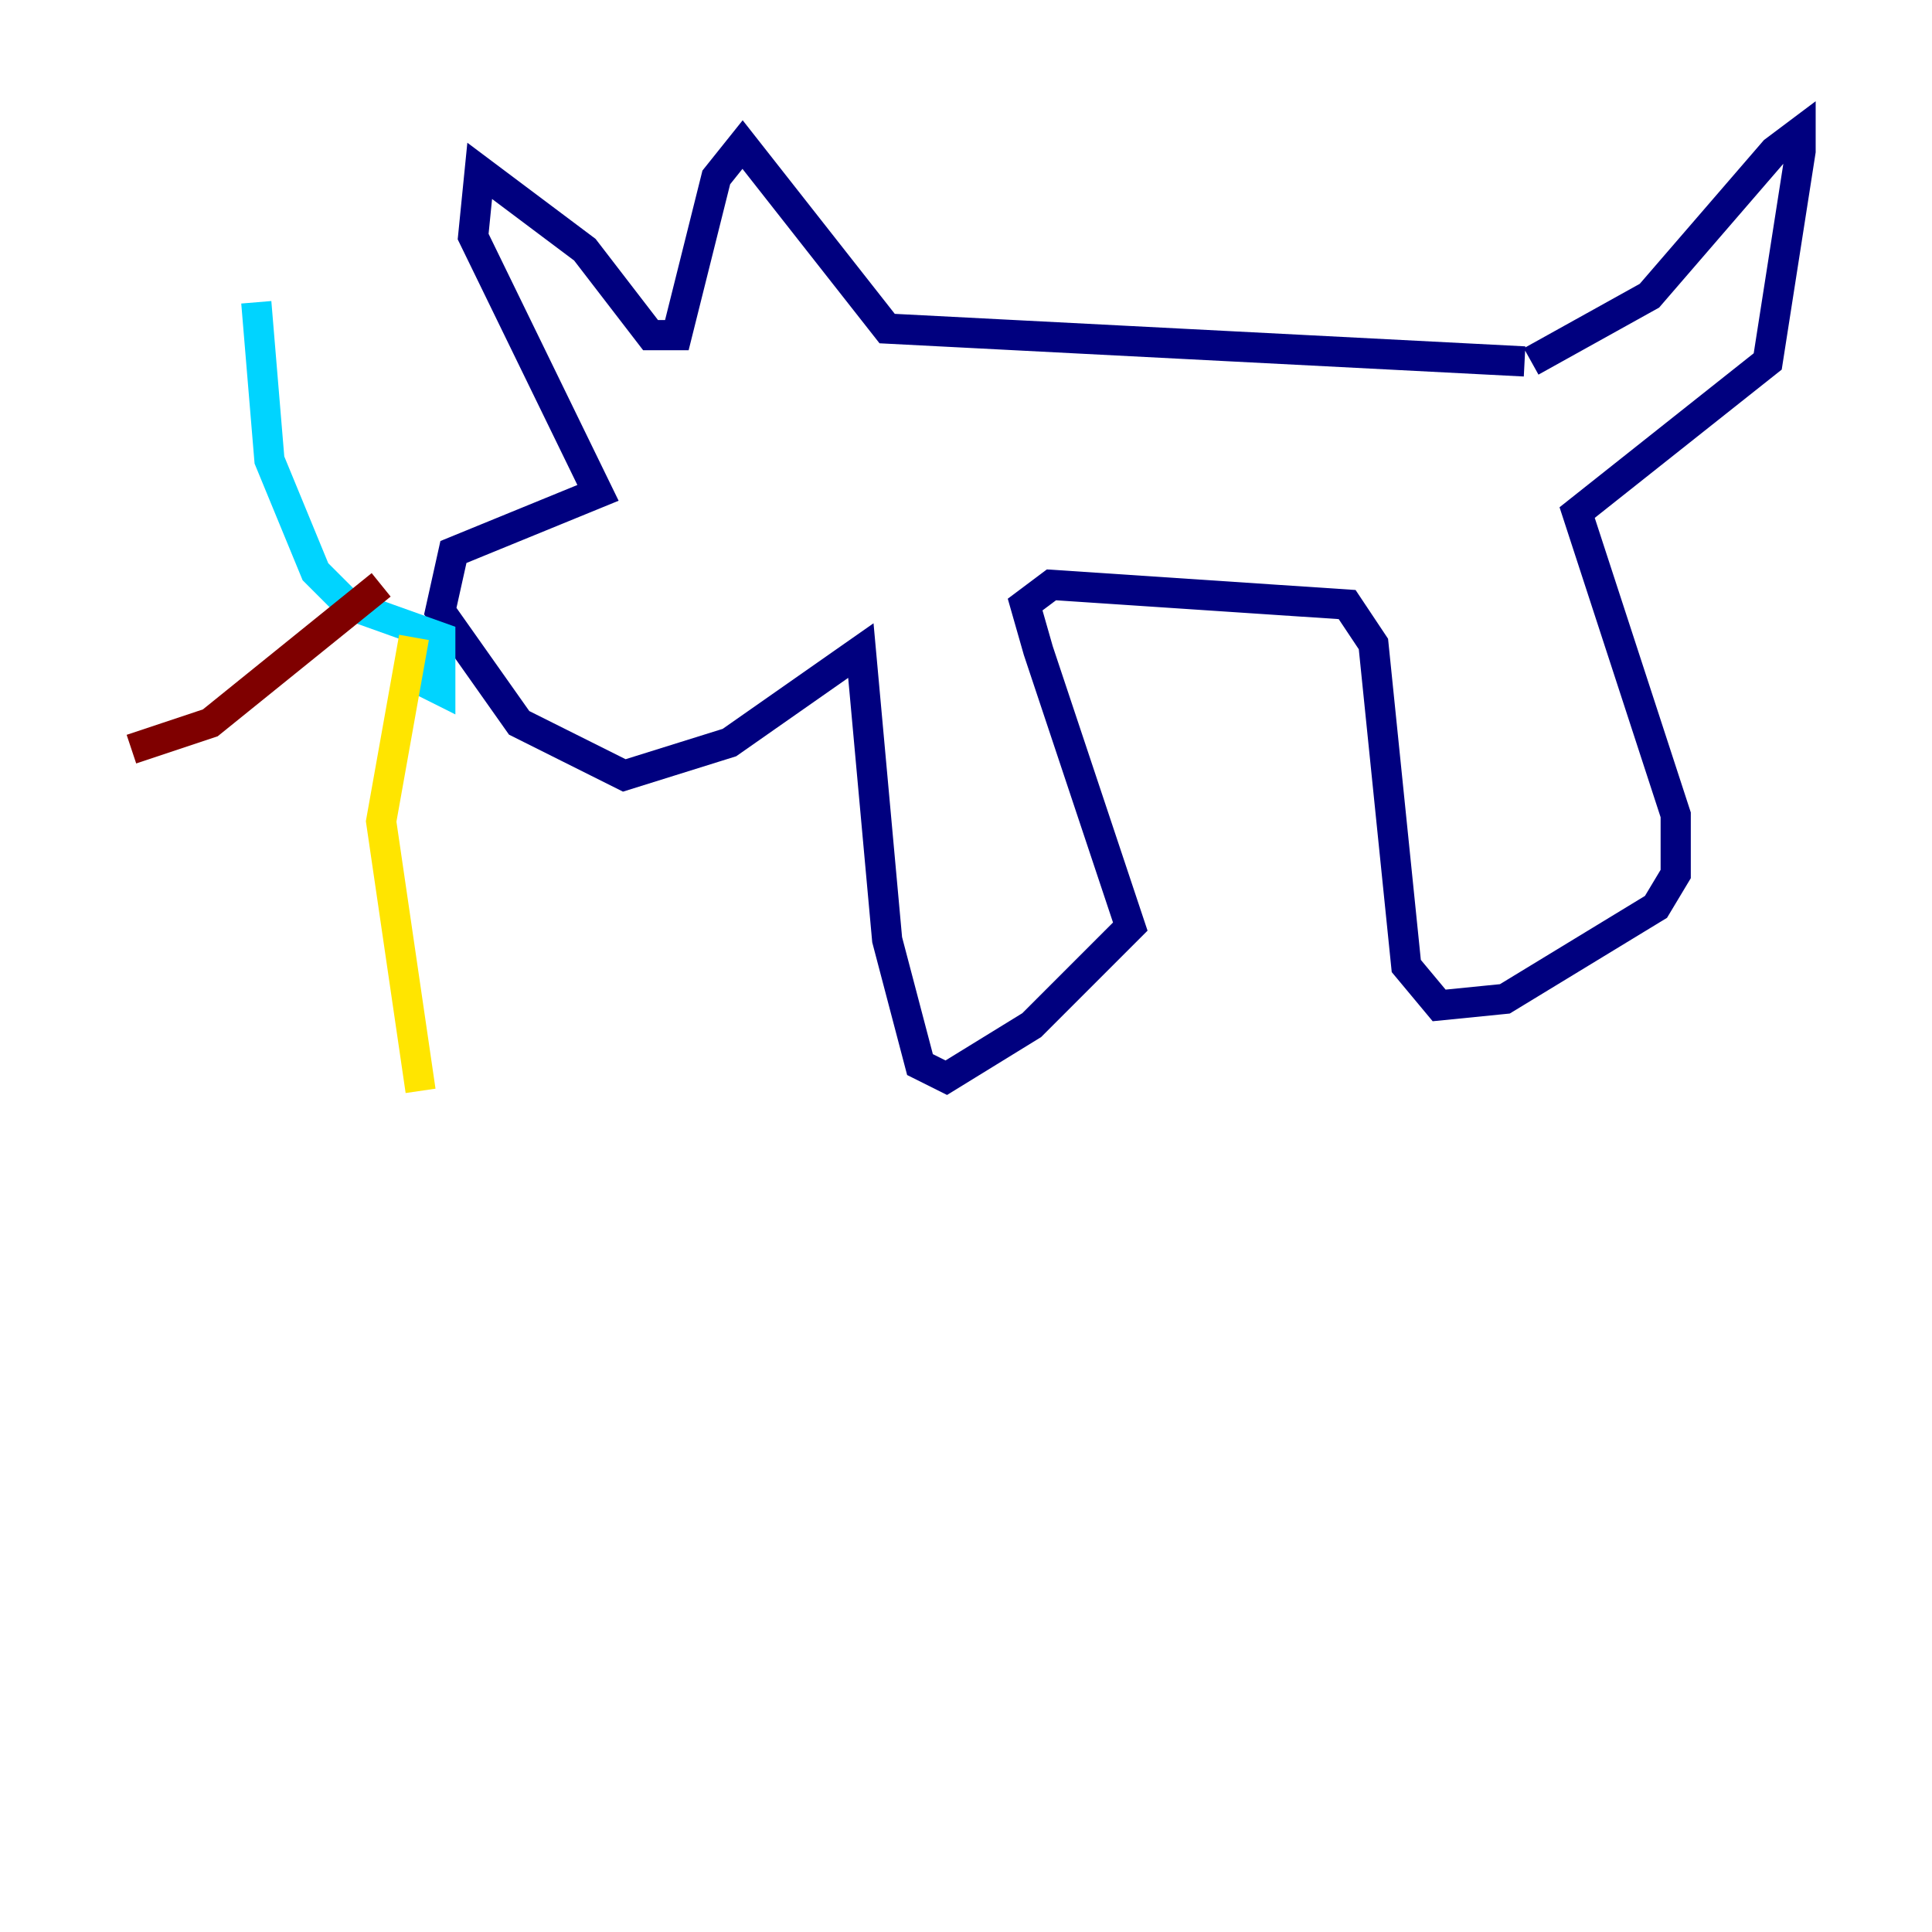 <?xml version="1.0" encoding="utf-8" ?>
<svg baseProfile="tiny" height="128" version="1.2" viewBox="0,0,128,128" width="128" xmlns="http://www.w3.org/2000/svg" xmlns:ev="http://www.w3.org/2001/xml-events" xmlns:xlink="http://www.w3.org/1999/xlink"><defs /><polyline fill="none" points="101.007,23.946 58.776,21.769 49.197,9.578 47.456,11.755 44.843,22.204 43.102,22.204 38.748,16.544 31.782,11.32 31.347,15.674 39.619,32.653 30.041,36.571 29.17,40.49 34.395,47.891 41.361,51.374 48.327,49.197 57.034,43.102 58.776,62.258 60.952,70.531 62.694,71.401 68.354,67.918 74.884,61.388 68.789,43.102 67.918,40.054 69.66,38.748 89.252,40.054 90.993,42.667 93.17,64.0 95.347,66.612 99.701,66.177 109.714,60.082 111.02,57.905 111.02,53.986 104.49,33.959 117.116,23.946 119.293,10.014 119.293,8.707 117.551,10.014 109.279,19.592 101.442,23.946" stroke="#00007f" stroke-width="2" /><polyline fill="none" points="29.605,43.102 27.864,43.537 27.429,44.843 29.17,45.714 29.17,42.231 23.075,40.054 20.898,37.878 17.85,30.476 16.98,20.027" stroke="#00d4ff" stroke-width="2" /><polyline fill="none" points="27.429,42.231 25.252,54.422 27.864,72.272" stroke="#ffe500" stroke-width="2" /><polyline fill="none" points="25.252,38.748 13.932,47.891 8.707,49.633" stroke="#7f0000" stroke-width="2" /></svg>